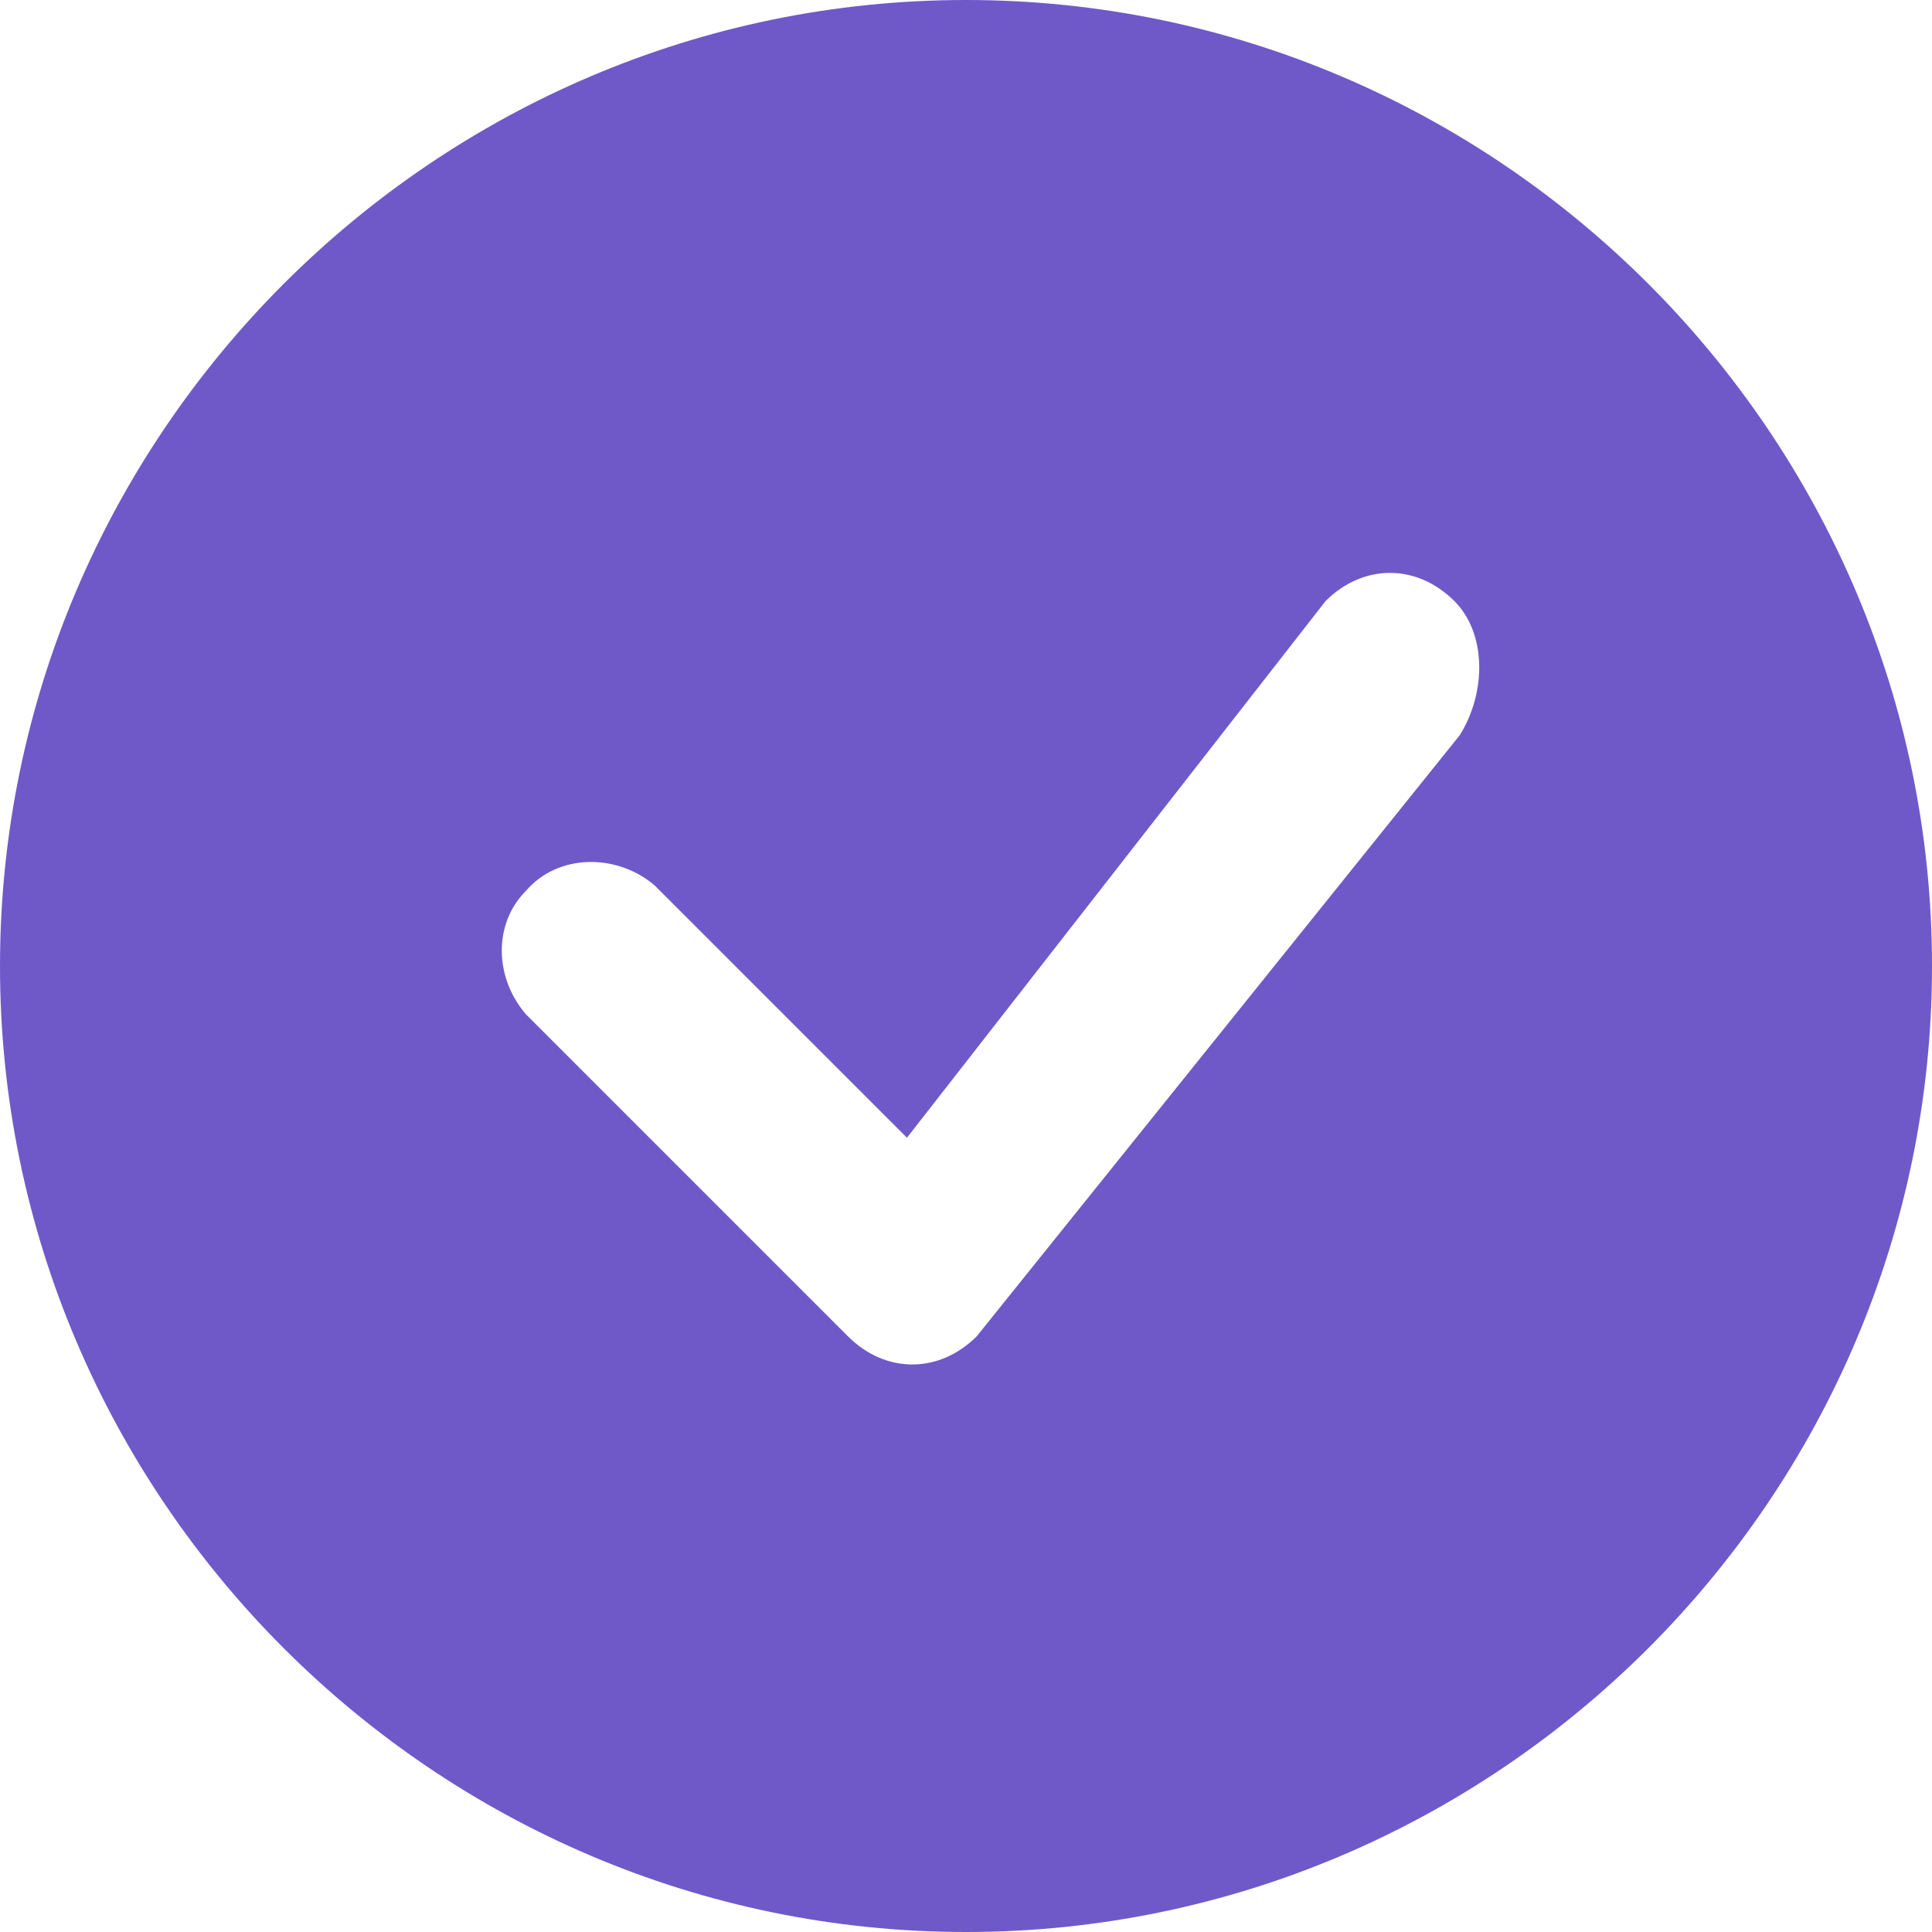 <?xml version="1.0" encoding="utf-8"?>
<!-- Generator: Adobe Illustrator 28.1.0, SVG Export Plug-In . SVG Version: 6.00 Build 0)  -->
<svg version="1.1" id="check-circle-fill" xmlns="http://www.w3.org/2000/svg" xmlns:xlink="http://www.w3.org/1999/xlink" x="0px"
	 y="0px" viewBox="0 0 36 36" style="enable-background:new 0 0 36 36;" xml:space="preserve">
<style type="text/css">
	.st0{fill-rule:evenodd;clip-rule:evenodd;fill:#6F59C9;}
</style>
<path id="패스_556" class="st0" d="M36,18c0,9.9-8.1,18-18,18S0,27.9,0,18S8.1,0,18,0S36,8.1,36,18z M27.1,11.2
	c-0.7-0.7-1.7-0.7-2.4,0l0,0l-7.8,10l-4.7-4.7c-0.7-0.6-1.8-0.6-2.4,0.1c-0.6,0.6-0.6,1.6,0,2.3l6,6c0.7,0.7,1.7,0.7,2.4,0l0,0
	l9-11.2C27.7,12.9,27.7,11.8,27.1,11.2L27.1,11.2z"/>
</svg>
